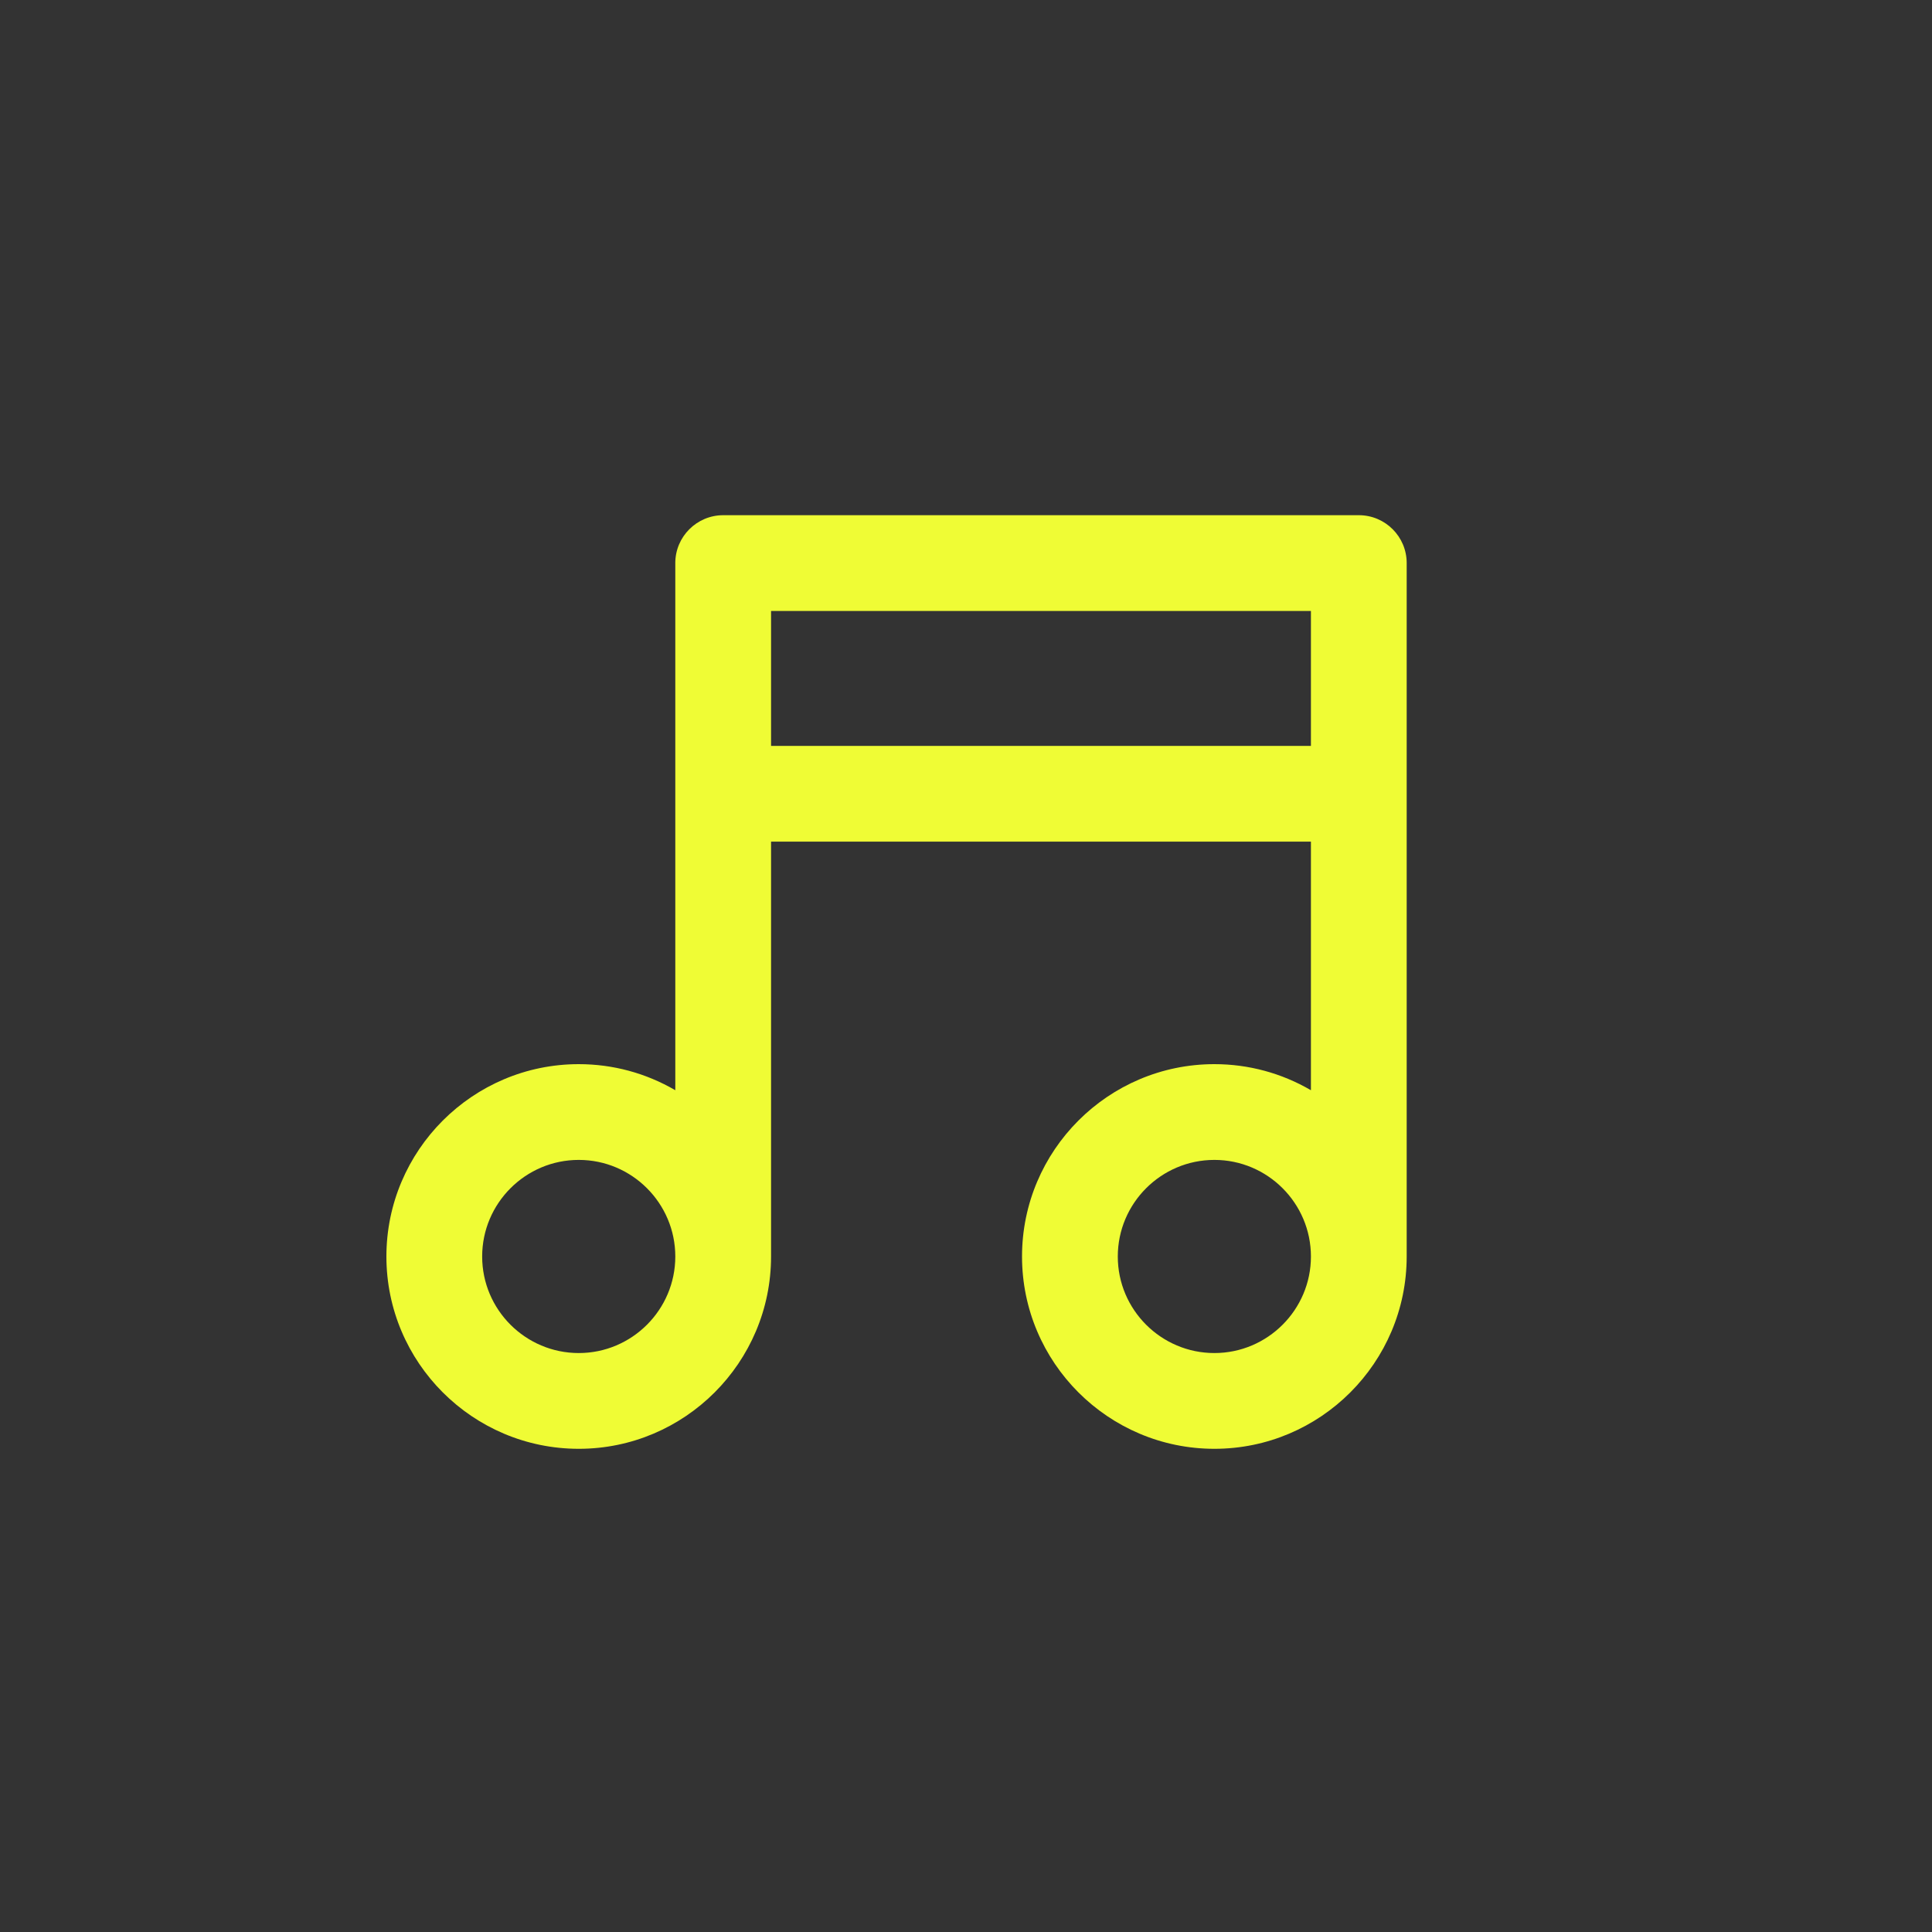 <svg xmlns="http://www.w3.org/2000/svg" width="30" height="30" viewBox="0 0 30 30">
    <rect x="0" y="0" width="30" height="30" fill="#333333" stroke="none"/>
    <path fill="#EFFC35" fill-rule="evenodd" d="M8.987 18.011c.826 0 1.499.673 1.499 1.5 0 .826-.673 1.499-1.499 1.499-.827 0-1.5-.673-1.5-1.499 0-.827.673-1.5 1.5-1.5zm2.986-6.429h8.383V9.487h-8.383v2.095zm6.884 6.429c.826 0 1.499.673 1.499 1.5 0 .826-.673 1.499-1.499 1.499-.827 0-1.5-.673-1.5-1.499 0-.827.673-1.5 1.5-1.5zM21.1 8h-9.87c-.41 0-.744.333-.744.743v8.186c-.456-.266-.97-.405-1.499-.405C7.34 16.524 6 17.864 6 19.511c0 1.646 1.34 2.986 2.987 2.986 1.646 0 2.986-1.34 2.986-2.987v-6.441h8.383v3.86c-.456-.266-.97-.405-1.499-.405-1.647 0-2.987 1.34-2.987 2.987 0 1.646 1.34 2.986 2.987 2.986s2.986-1.34 2.986-2.987V8.743c0-.41-.333-.743-.743-.743z"/>
</svg>

